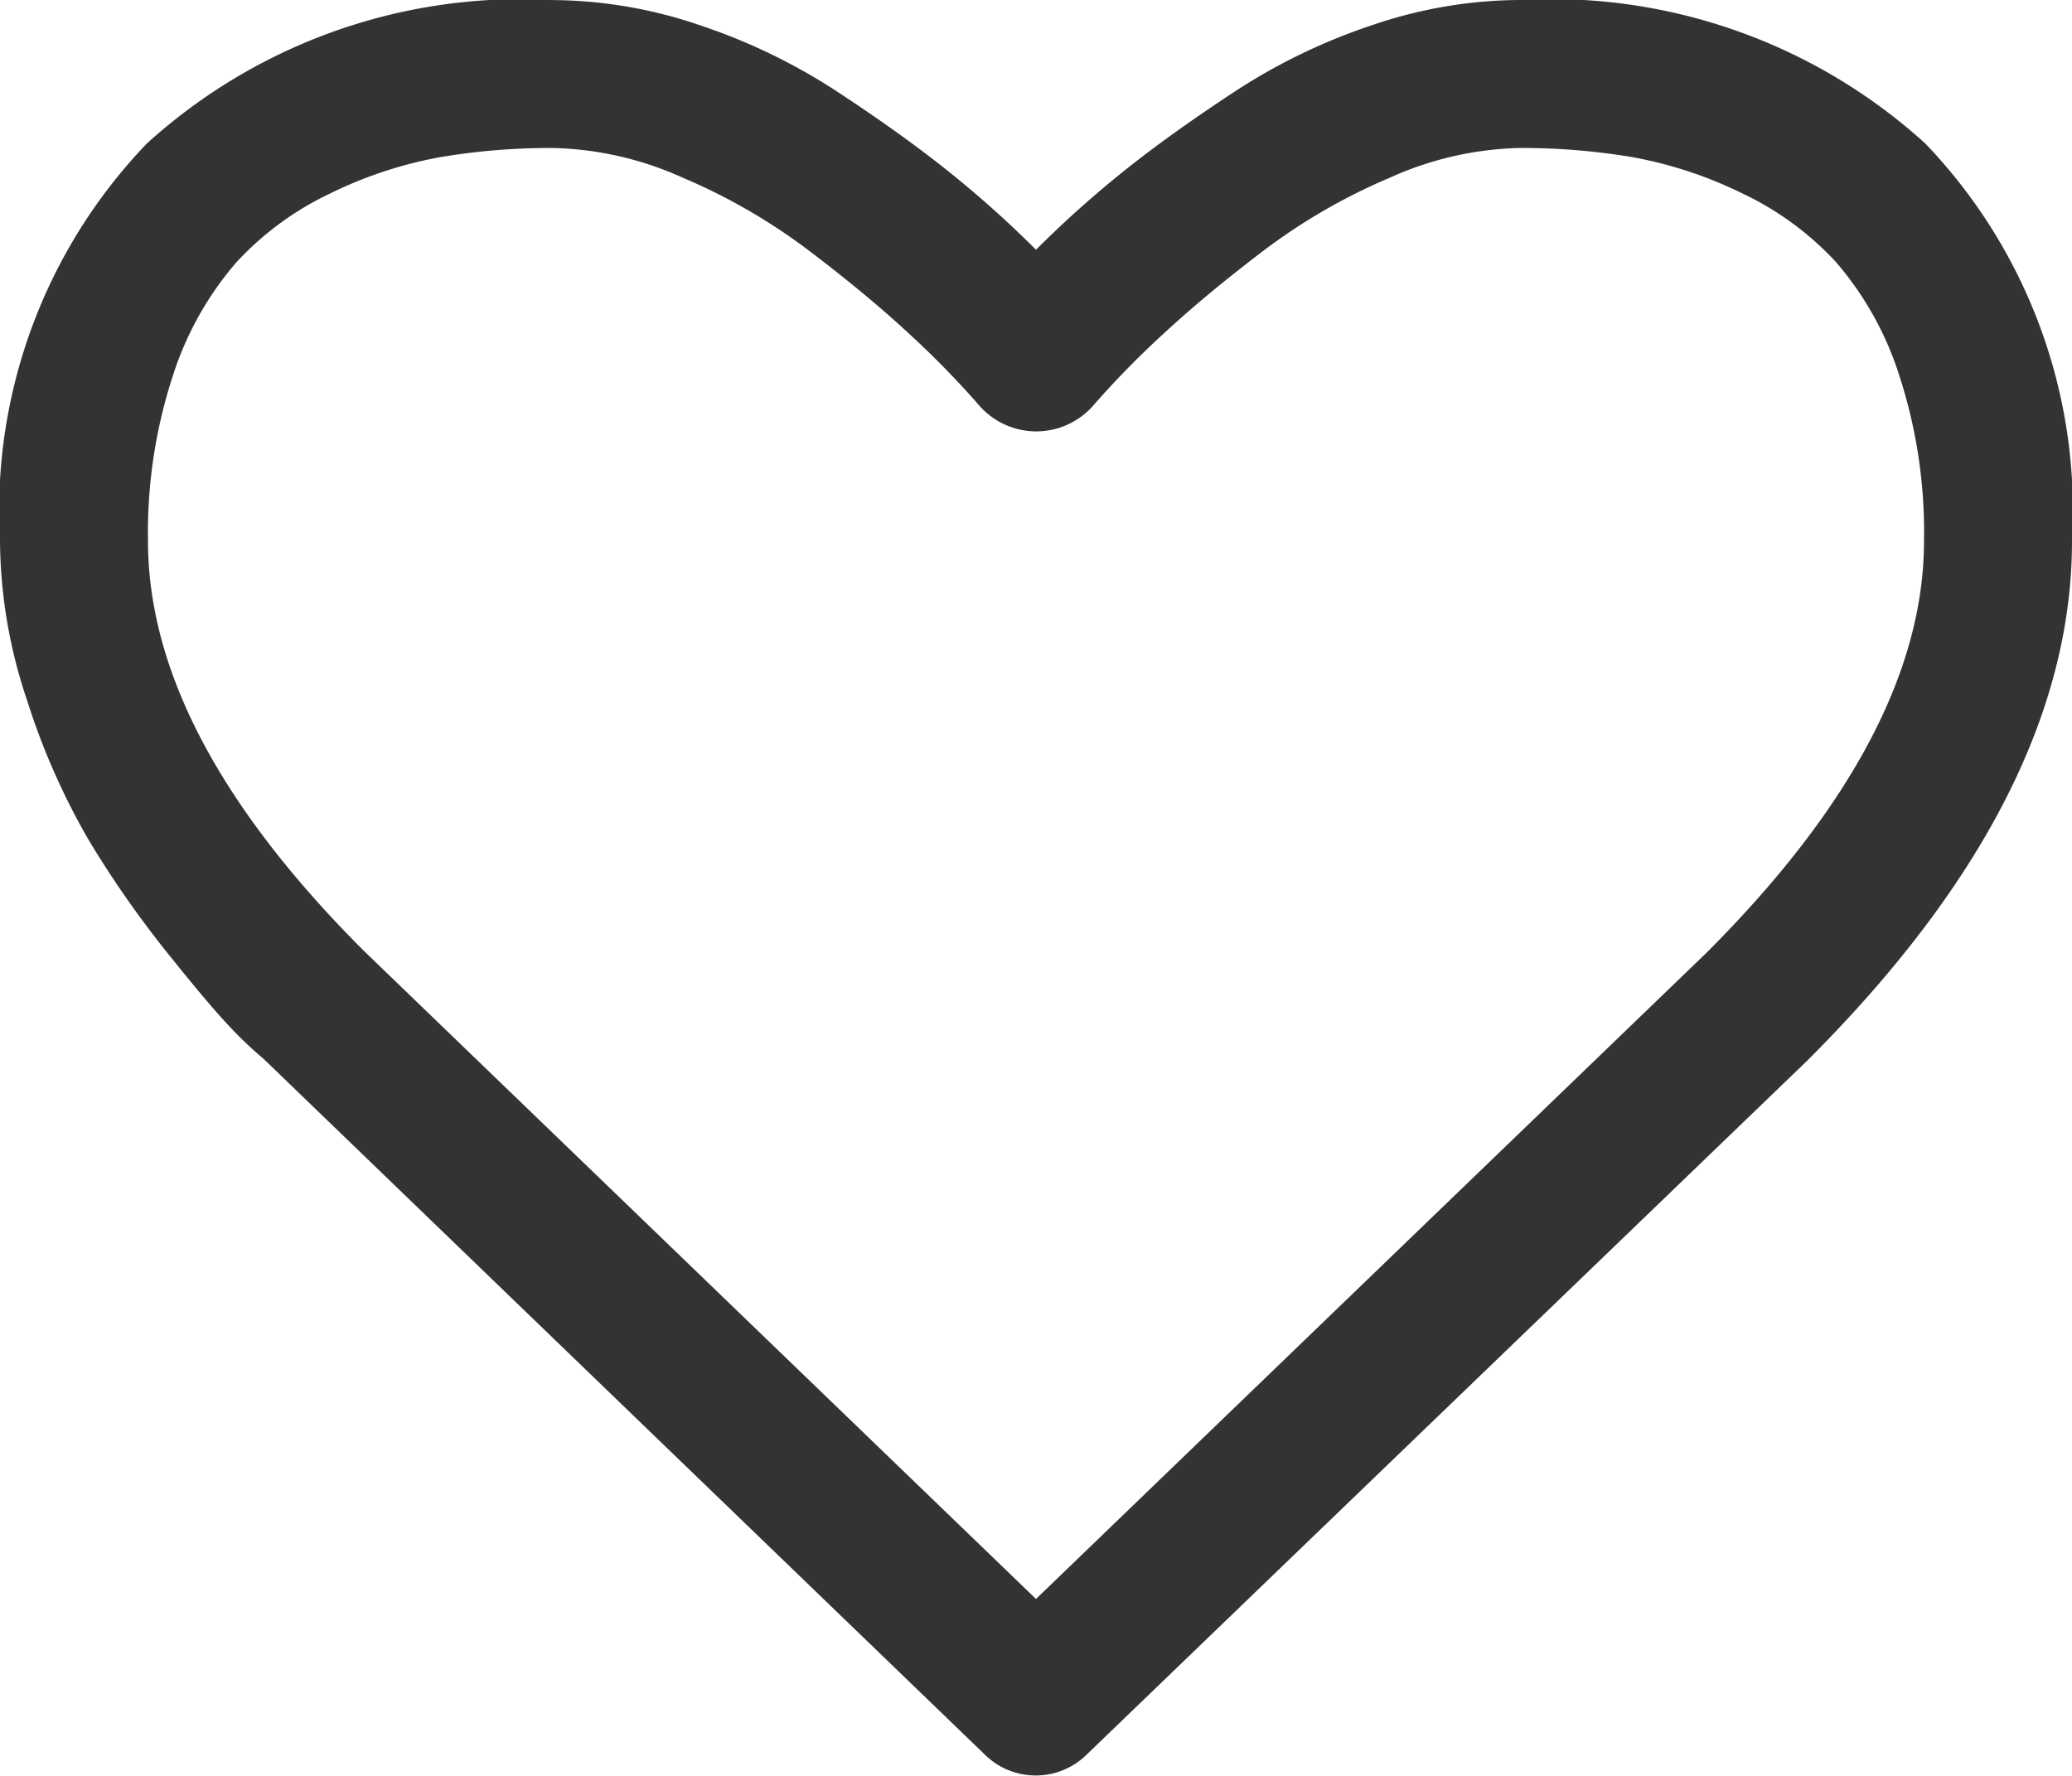 <svg xmlns="http://www.w3.org/2000/svg" width="28" height="24" viewBox="0 0 28 24">
  <g id="heart-shape-outline" transform="translate(0 -36.545)">
    <path id="Path_68" data-name="Path 68" d="M26.016,38.483a7.515,7.515,0,0,0-5.485-1.938,6.231,6.231,0,0,0-1.977.336,7.988,7.988,0,0,0-1.875.906q-.868.57-1.492,1.07A14.439,14.439,0,0,0,14,39.92a14.458,14.458,0,0,0-1.187-1.062q-.625-.5-1.492-1.07a8,8,0,0,0-1.875-.906,6.232,6.232,0,0,0-1.977-.336,7.515,7.515,0,0,0-5.484,1.938A7.166,7.166,0,0,0,0,43.857a6.845,6.845,0,0,0,.367,2.156A9.458,9.458,0,0,0,1.2,47.9a13.828,13.828,0,0,0,1.062,1.523q.594.742.867,1.023a5.175,5.175,0,0,0,.43.406l9.75,9.406a.98.98,0,0,0,1.375,0l9.734-9.375Q28,47.311,28,43.857A7.164,7.164,0,0,0,26.016,38.483ZM23.062,49.42,14,58.154,4.922,49.4Q2,46.483,2,43.857a6.812,6.812,0,0,1,.336-2.234A4.364,4.364,0,0,1,3.2,40.084a4.128,4.128,0,0,1,1.273-.93,5.646,5.646,0,0,1,1.469-.484,8.949,8.949,0,0,1,1.531-.125,4.494,4.494,0,0,1,1.75.4,7.988,7.988,0,0,1,1.726,1q.789.6,1.352,1.125a12.136,12.136,0,0,1,.937.961,1.024,1.024,0,0,0,1.531,0,12.1,12.1,0,0,1,.938-.961q.562-.523,1.351-1.125a7.986,7.986,0,0,1,1.727-1,4.493,4.493,0,0,1,1.75-.4,8.952,8.952,0,0,1,1.531.125,5.64,5.64,0,0,1,1.469.484,4.127,4.127,0,0,1,1.273.93,4.364,4.364,0,0,1,.859,1.539A6.818,6.818,0,0,1,26,43.857Q26,46.482,23.062,49.42Z" transform="translate(0 0)" fill="#333"/>
  </g>
</svg>
